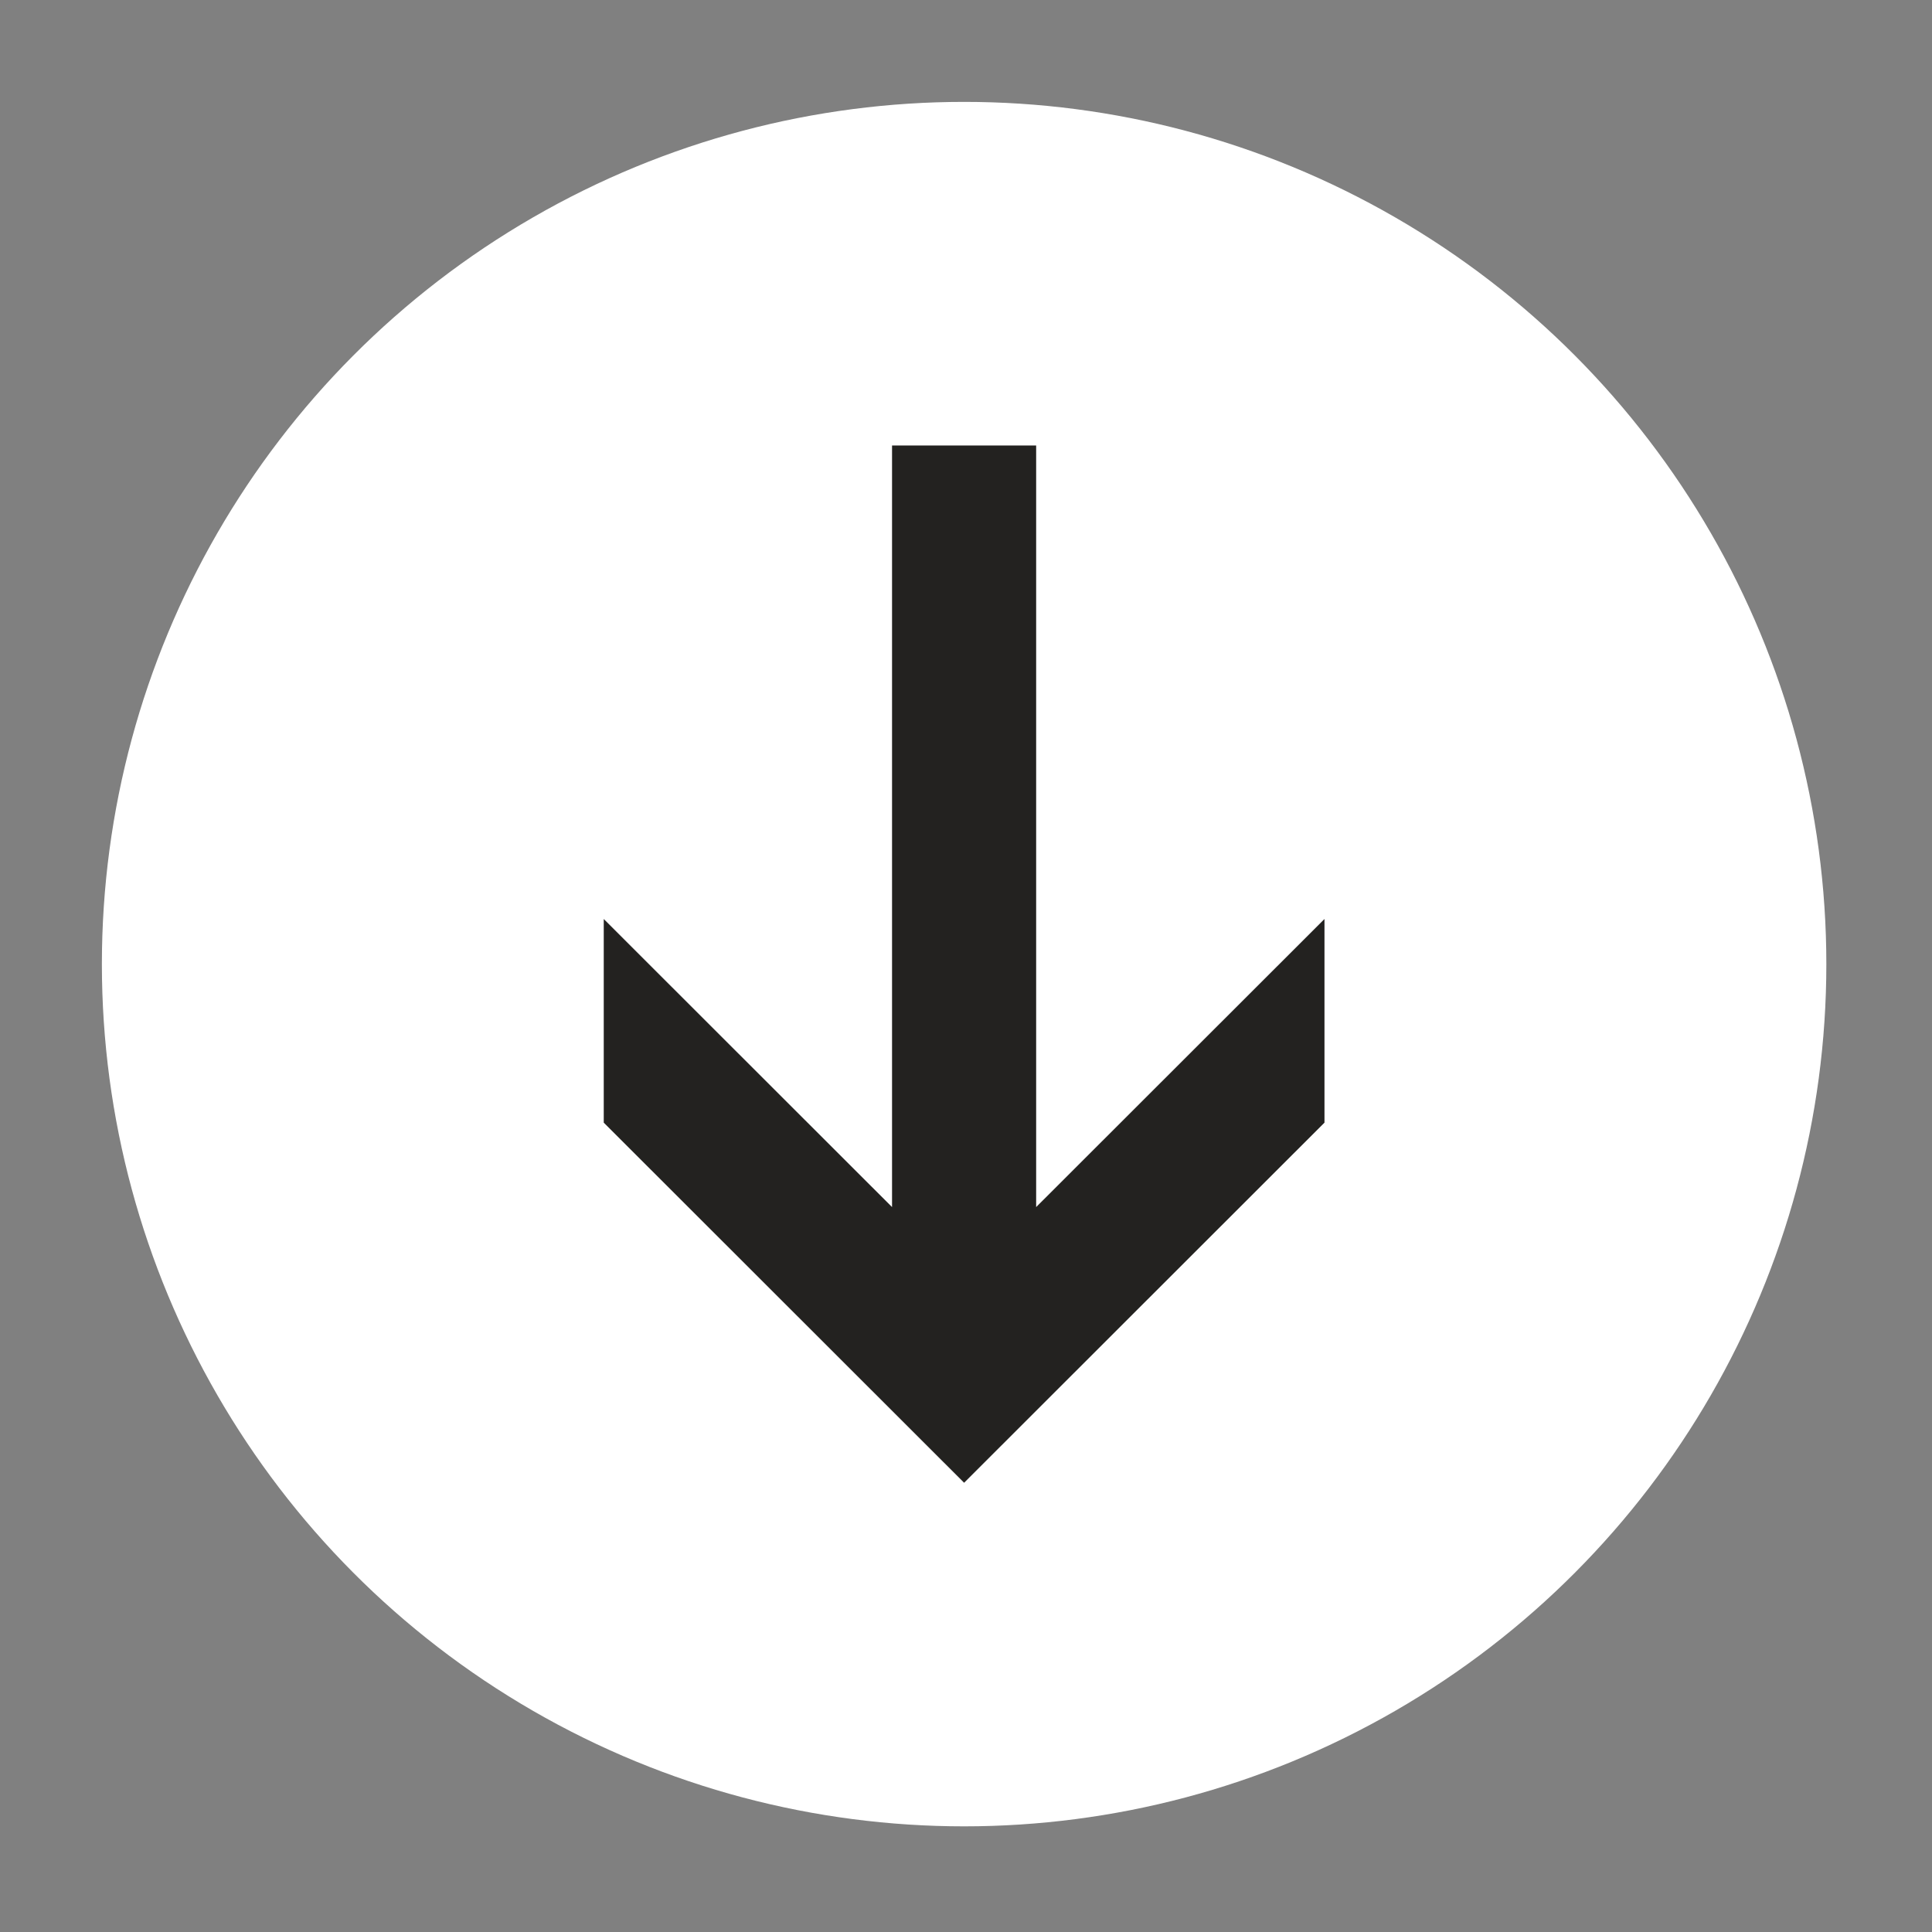<svg xmlns="http://www.w3.org/2000/svg" width="256" height="256" viewBox="0 0 512 512">
<rect x="0" y="0" width="512" height="512" fill="#808080" stroke="none"/>
<defs>
    <style>
      .cls-1 {
        fill: #fff;
      }

      .cls-2 {
        fill: #232220;
        fill-rule: evenodd;
      }
    </style>
  </defs>
  <circle id="Main" class="cls-1" cx="255.5" cy="255.5" r="228.5"/>
  <path id="Receive" class="cls-2" d="M274.591,118.055V319.887L351,243.546v53.966L255.5,392.945l-95.5-95.433V243.546l76.4,76.341V118.055h38.188Z"/>
</svg>
